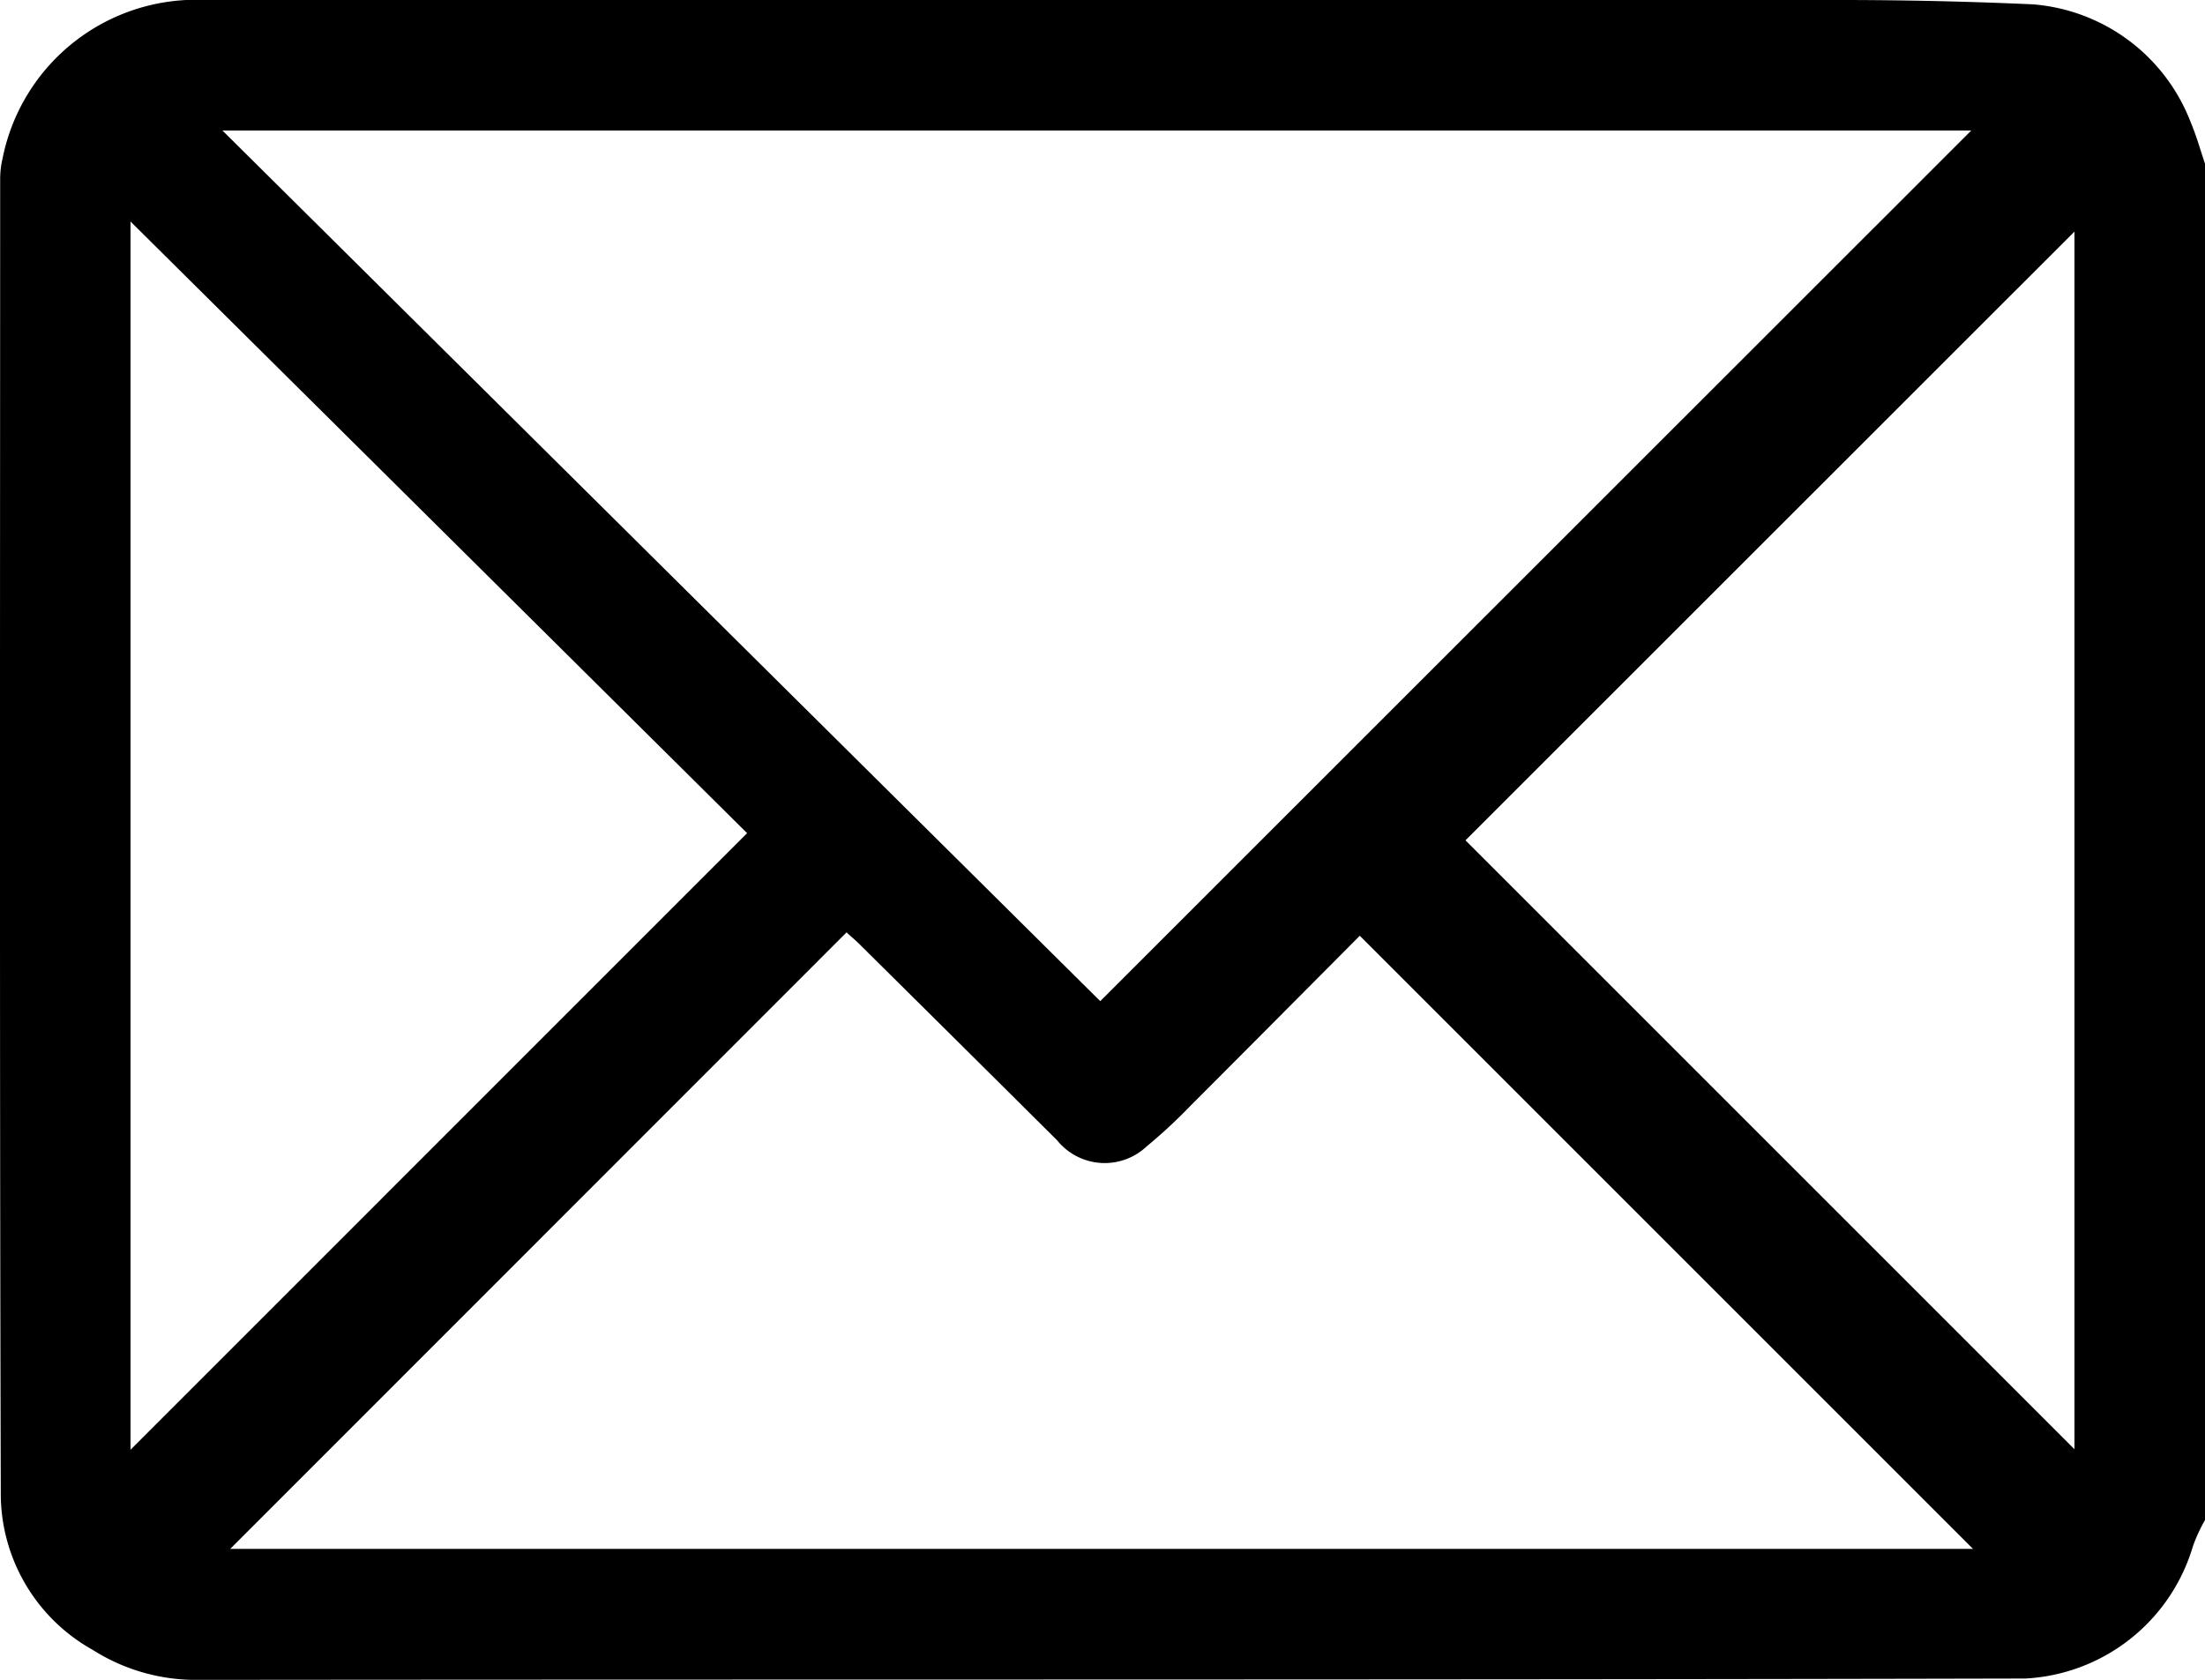 <svg xmlns="http://www.w3.org/2000/svg" width="24.951" height="19.011" viewBox="0 0 24.951 19.011">
  <path id="chats_tab" d="M433.591,504.289v15.35a1.8,1.8,0,0,0-.138.3,2.092,2.092,0,0,1-1.894,1.493c-6.886.016-13.771.008-20.656.015a2.176,2.176,0,0,1-1.215-.34,2.025,2.025,0,0,1-1.039-1.733c-.014-4.969-.008-9.938-.007-14.907a1,1,0,0,1,.027-.238,2.233,2.233,0,0,1,2.3-1.793q9.243,0,18.488,0,1.092,0,2.185.049a2.089,2.089,0,0,1,1.785,1.329C433.493,503.97,433.538,504.131,433.591,504.289Zm-22.434-.376,9.933,9.853,9.856-9.853Zm.088,16.052h19.721l-6.939-6.939c-.619.622-1.265,1.273-1.913,1.921a6.054,6.054,0,0,1-.5.464.692.692,0,0,1-1.012-.07q-1.122-1.116-2.248-2.231c-.055-.054-.115-.1-.134-.123Zm5.849-8.1-6.977-6.922v13.9Zm15.02,6.972v-13.78l-6.891,6.889Z" transform="translate(-408.64 -502.436)"/>
</svg>
